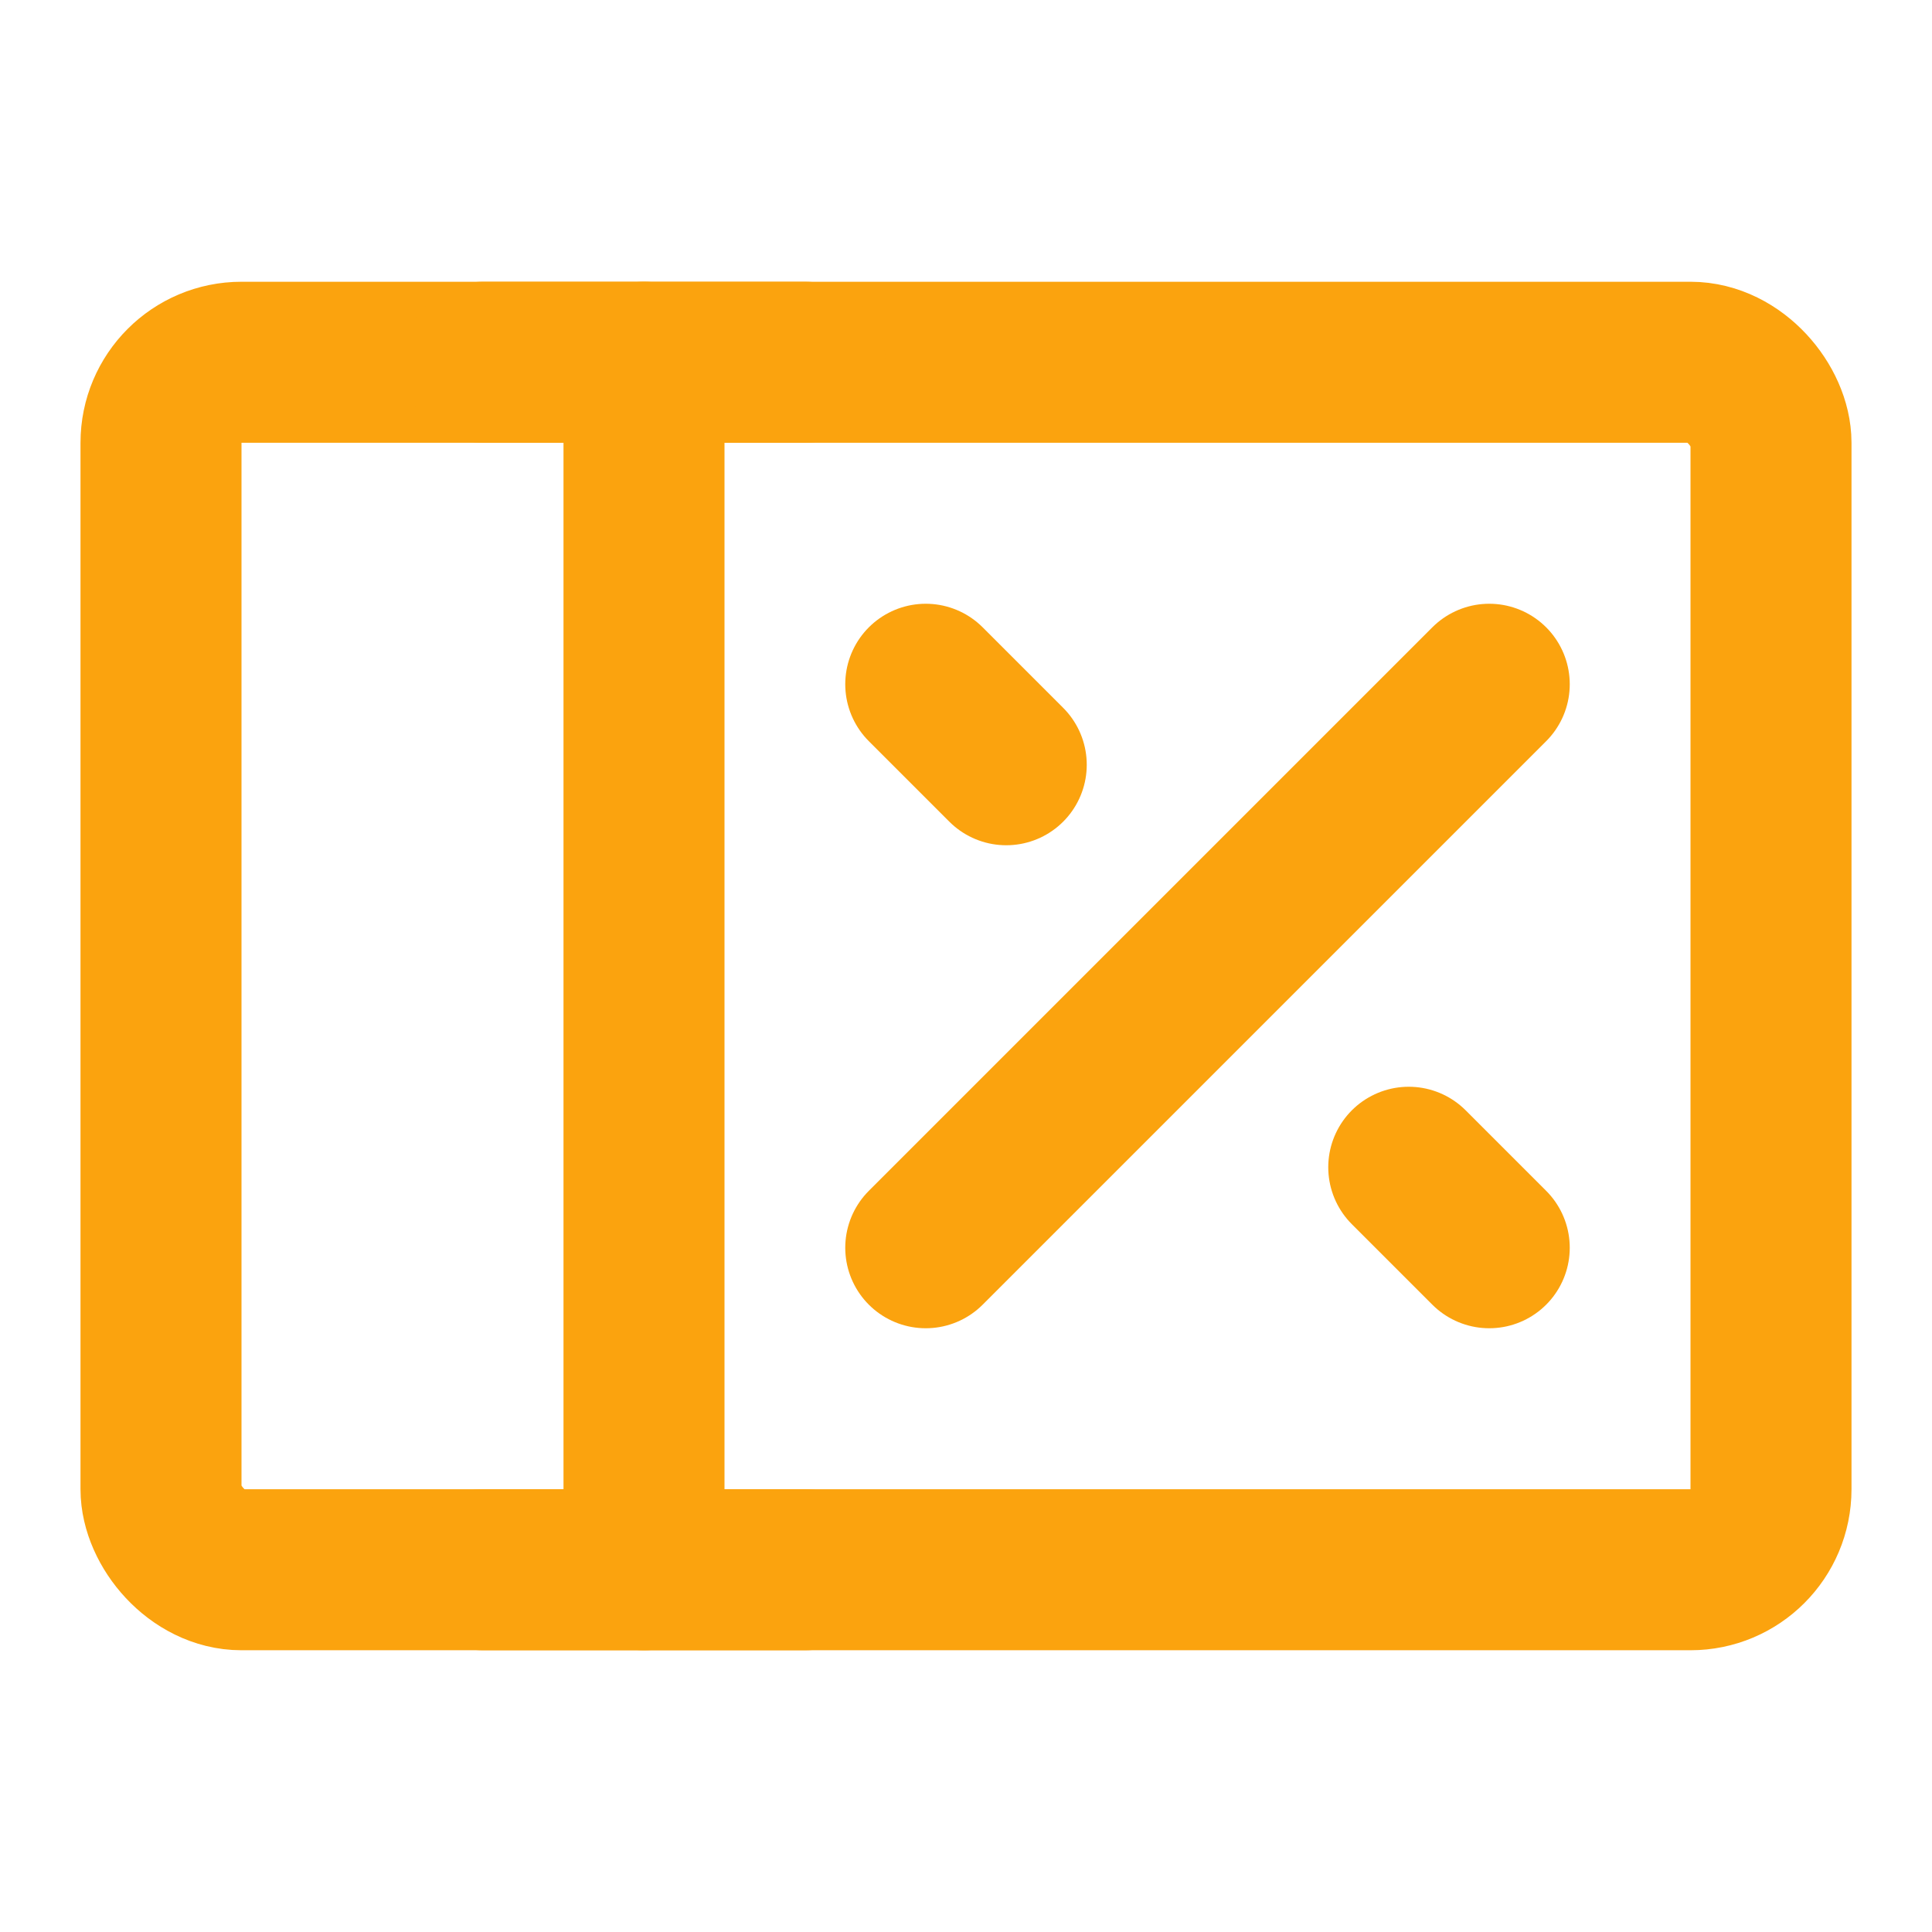 <?xml version="1.0" encoding="UTF-8"?><svg width="48" height="48" viewBox="0 0 48 48" fill="none" xmlns="http://www.w3.org/2000/svg"><rect x="4" y="9" width="40" height="30" rx="2" fill="none" stroke="#fba30e" stroke-width="4"/><path d="M16 9V39" stroke="#fba30e" stroke-width="4" stroke-linecap="round" stroke-linejoin="round"/><path d="M20 9H12" stroke="#fba30e" stroke-width="4" stroke-linecap="round"/><path d="M20 39H12" stroke="#fba30e" stroke-width="4" stroke-linecap="round"/><path d="M23 31L37 17" stroke="#fba30e" stroke-width="4" stroke-linecap="round" stroke-linejoin="round"/><path d="M25 19L23 17" stroke="#fba30e" stroke-width="4" stroke-linecap="round" stroke-linejoin="round"/><path d="M37 31L35 29" stroke="#fba30e" stroke-width="4" stroke-linecap="round" stroke-linejoin="round"/></svg>